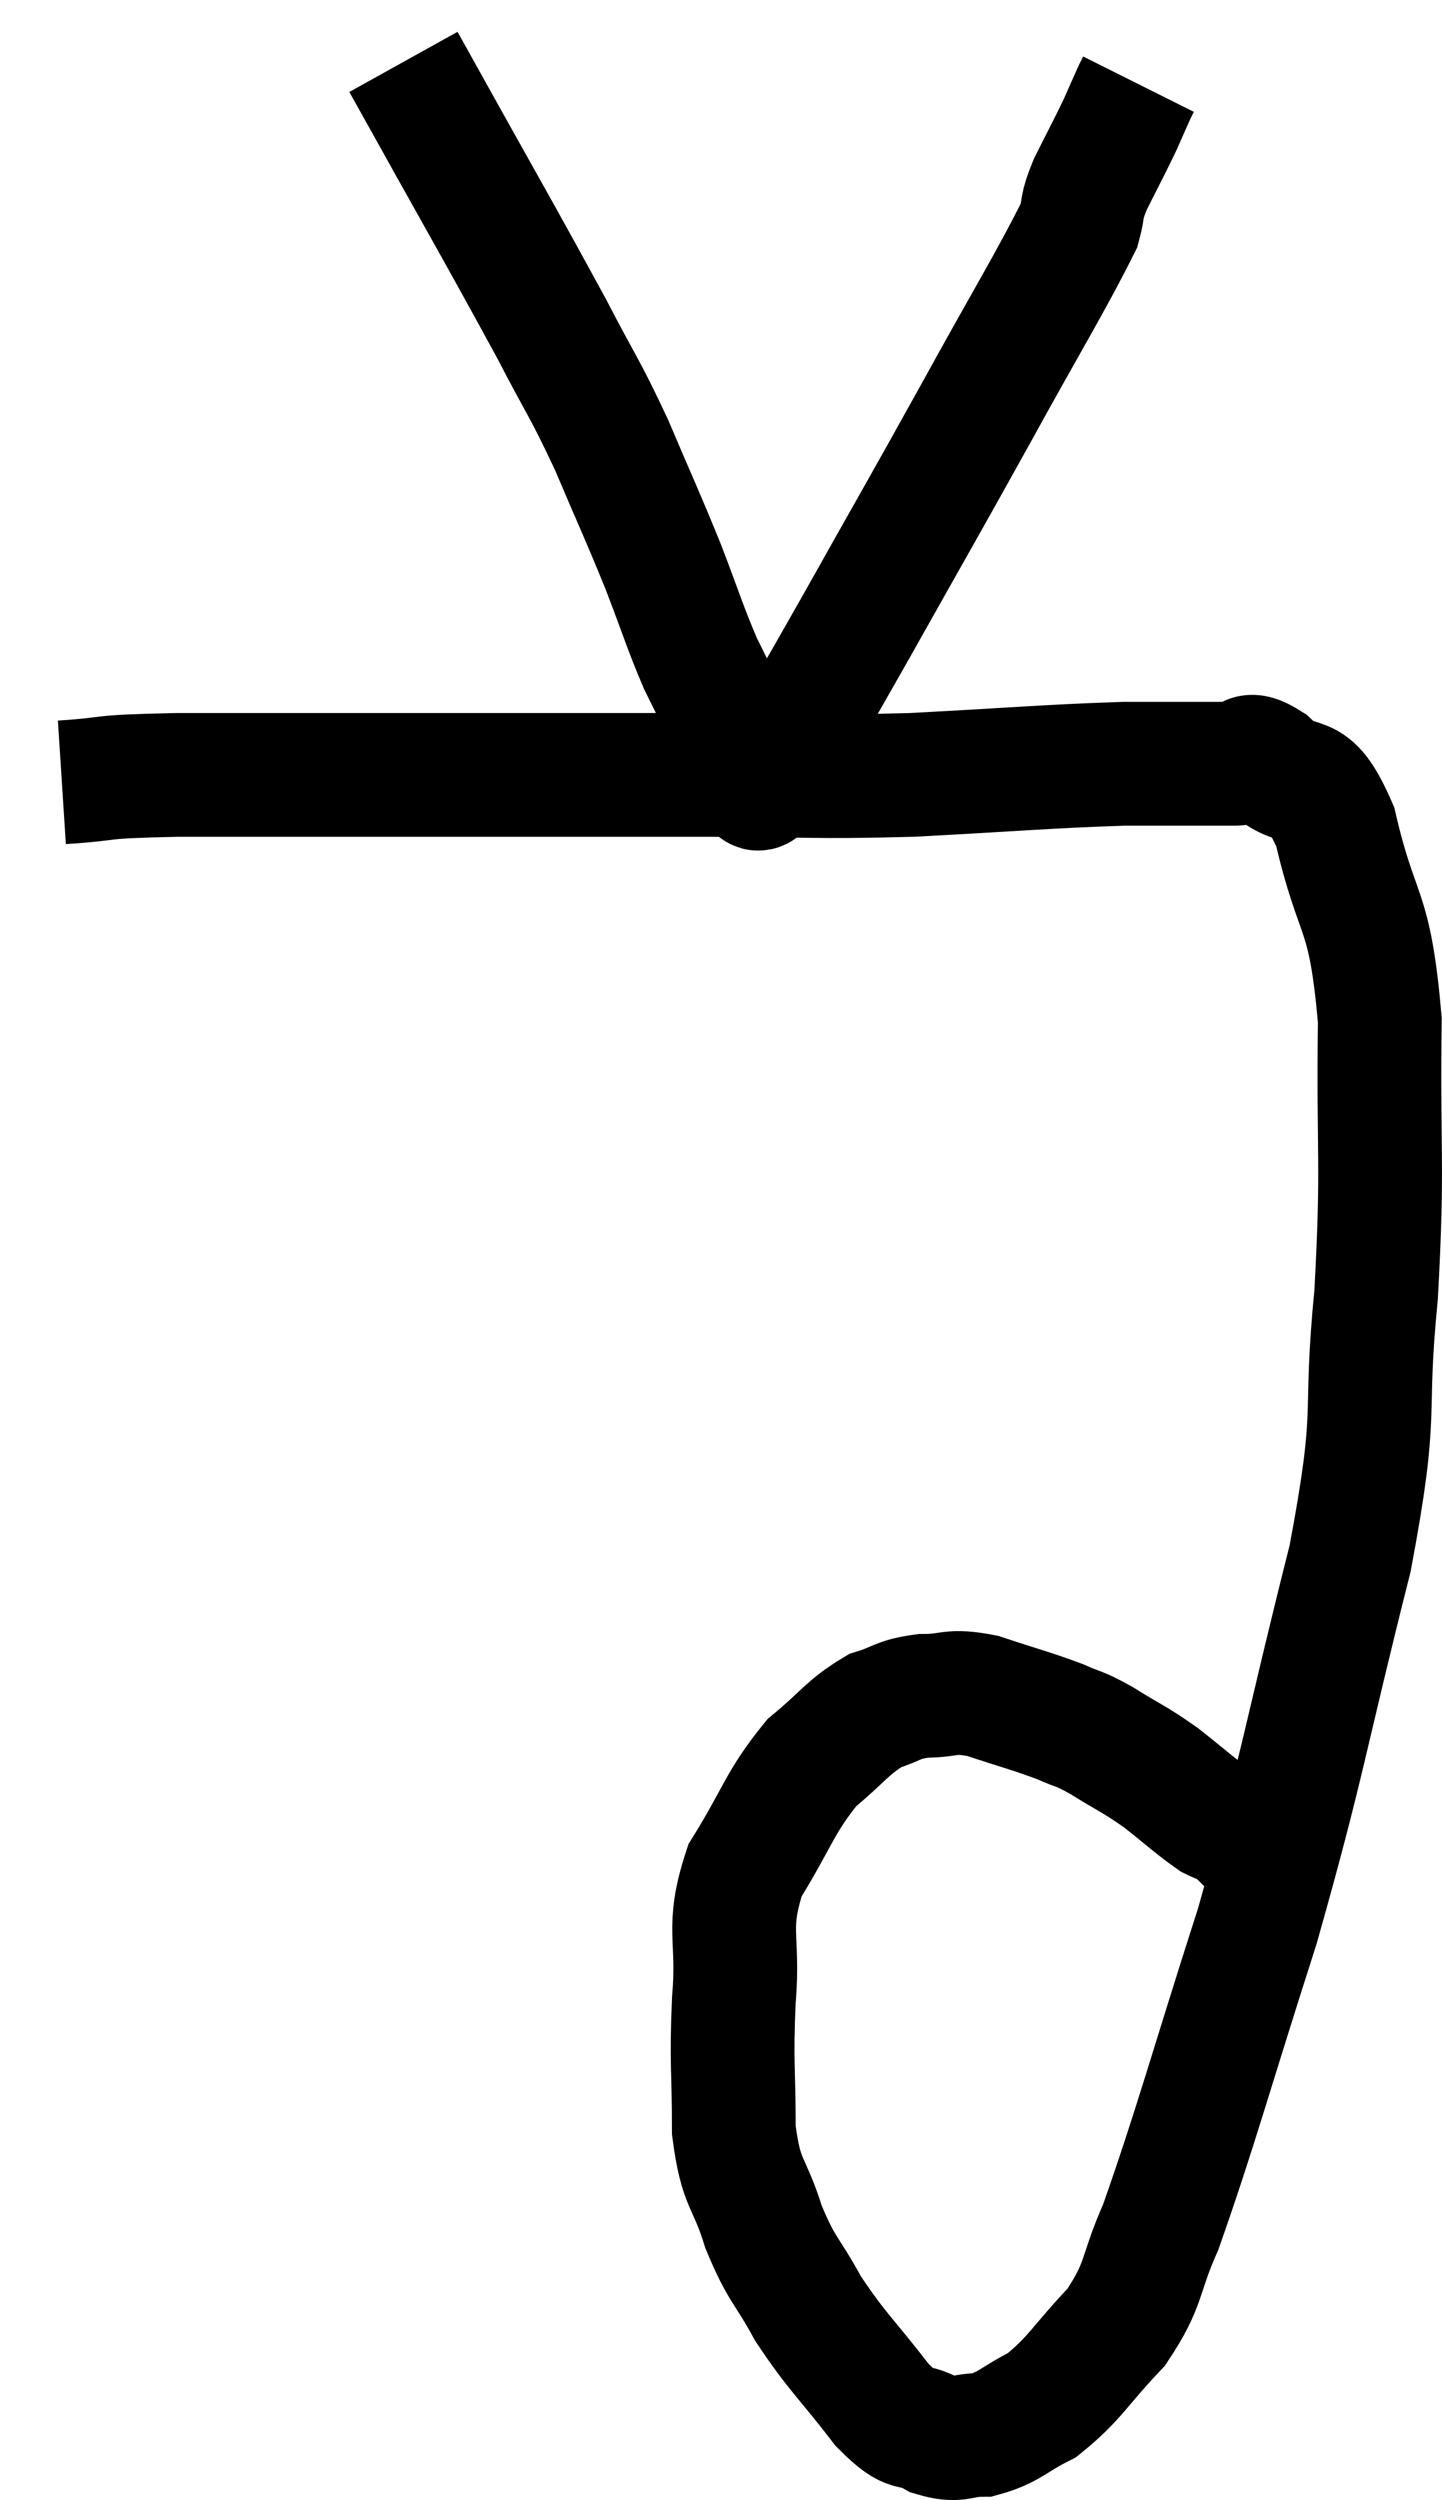 <svg xmlns="http://www.w3.org/2000/svg" viewBox="12.26 2.96 23.305 40.393" width="23.305" height="40.393"><path d="M 13.26 15.6 C 14.19 15.54, 13.695 15.51, 15.12 15.48 C 17.04 15.48, 16.815 15.48, 18.96 15.48 C 21.33 15.48, 21.69 15.48, 23.7 15.48 C 25.35 15.48, 25.32 15.525, 27 15.48 C 28.71 15.39, 29.115 15.345, 30.42 15.3 C 31.32 15.3, 31.635 15.3, 32.22 15.3 C 32.49 15.3, 32.355 15.045, 32.76 15.3 C 33.3 15.81, 33.39 15.285, 33.84 16.32 C 34.2 17.88, 34.395 17.55, 34.56 19.44 C 34.53 21.66, 34.62 21.705, 34.5 23.88 C 34.29 26.01, 34.56 25.59, 34.08 28.14 C 33.33 31.11, 33.345 31.38, 32.58 34.08 C 31.8 36.51, 31.59 37.32, 31.02 38.94 C 30.66 39.75, 30.78 39.84, 30.3 40.56 C 29.7 41.19, 29.64 41.385, 29.1 41.82 C 28.62 42.06, 28.575 42.18, 28.14 42.3 C 27.75 42.3, 27.765 42.42, 27.36 42.3 C 26.94 42.06, 27.03 42.33, 26.52 41.82 C 25.92 41.04, 25.8 40.98, 25.32 40.26 C 24.96 39.6, 24.9 39.66, 24.6 38.94 C 24.36 38.16, 24.24 38.295, 24.12 37.38 C 24.12 36.33, 24.075 36.33, 24.12 35.28 C 24.21 34.23, 23.985 34.14, 24.3 33.18 C 24.84 32.31, 24.855 32.085, 25.38 31.44 C 25.89 31.02, 25.95 30.87, 26.4 30.6 C 26.79 30.48, 26.745 30.42, 27.18 30.36 C 27.66 30.36, 27.585 30.255, 28.14 30.36 C 28.77 30.57, 28.92 30.6, 29.4 30.78 C 29.73 30.93, 29.655 30.855, 30.06 31.08 C 30.54 31.38, 30.57 31.365, 31.02 31.68 C 31.44 32.01, 31.56 32.13, 31.86 32.34 C 32.04 32.43, 32.04 32.385, 32.22 32.52 C 32.4 32.7, 32.415 32.715, 32.58 32.88 C 32.73 33.03, 32.805 33.105, 32.88 33.18 C 32.88 33.18, 32.88 33.18, 32.88 33.18 C 32.88 33.18, 32.88 33.18, 32.88 33.18 L 32.88 33.18" fill="none" stroke="black" stroke-width="2"></path><path d="M 18.78 3.96 C 19.98 6.12, 20.34 6.735, 21.18 8.28 C 21.66 9.21, 21.69 9.18, 22.14 10.14 C 22.56 11.13, 22.62 11.235, 22.98 12.12 C 23.28 12.9, 23.325 13.08, 23.58 13.68 C 23.79 14.1, 23.85 14.235, 24 14.52 C 24.09 14.67, 24.12 14.7, 24.18 14.82 C 24.21 14.91, 24.165 14.88, 24.24 15 C 24.36 15.15, 24.42 15.225, 24.48 15.3 C 24.48 15.3, 24.42 15.255, 24.48 15.3 C 24.6 15.39, 24.315 16.035, 24.72 15.48 C 25.41 14.28, 25.275 14.535, 26.1 13.08 C 27.06 11.37, 27.12 11.28, 28.02 9.66 C 28.86 8.13, 29.235 7.53, 29.7 6.6 C 29.79 6.27, 29.715 6.345, 29.88 5.94 C 30.12 5.46, 30.18 5.355, 30.36 4.98 C 30.48 4.71, 30.525 4.605, 30.6 4.44 C 30.63 4.38, 30.645 4.35, 30.66 4.32 L 30.66 4.32" fill="none" stroke="black" stroke-width="2"></path></svg>